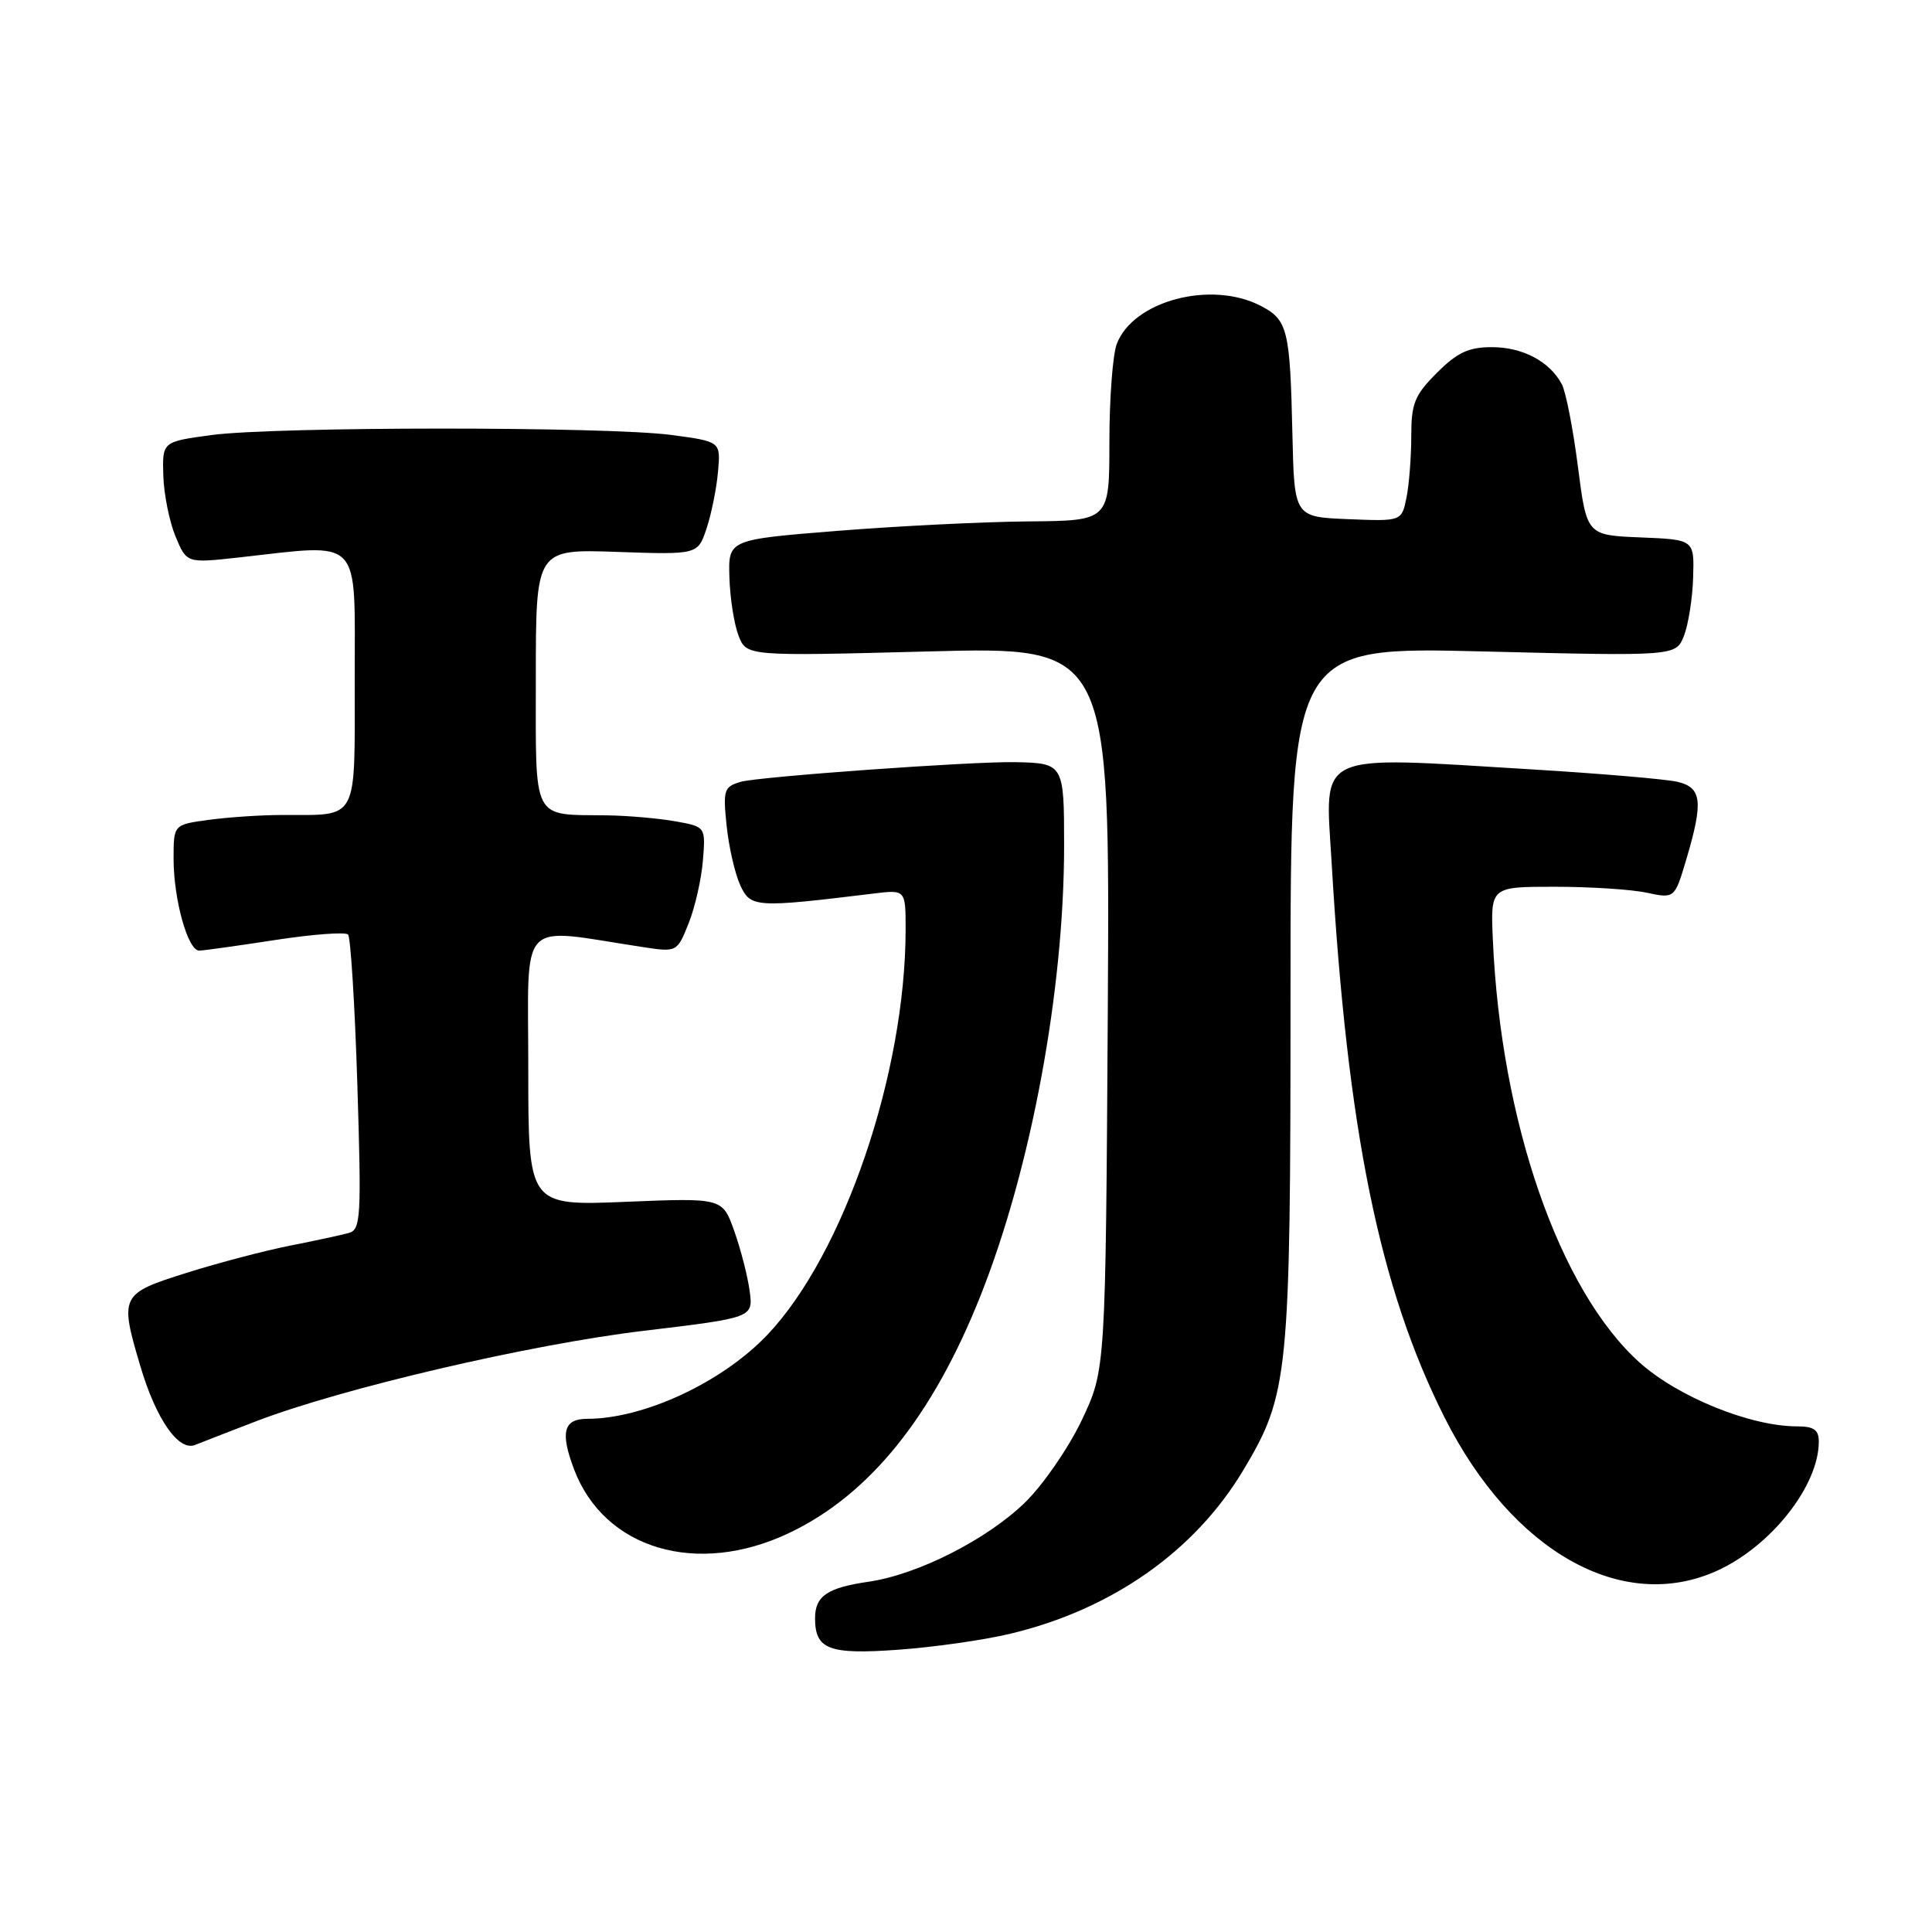 <?xml version="1.0" encoding="UTF-8" standalone="no"?>
<!DOCTYPE svg PUBLIC "-//W3C//DTD SVG 1.1//EN" "http://www.w3.org/Graphics/SVG/1.1/DTD/svg11.dtd" >
<svg xmlns="http://www.w3.org/2000/svg" xmlns:xlink="http://www.w3.org/1999/xlink" version="1.1" viewBox="0 0 256 256">
 <g >
 <path fill="currentColor"
d=" M 133.82 216.49 C 147.29 213.29 158.28 205.58 164.71 194.86 C 170.77 184.73 171.00 182.45 171.00 131.63 C 171.00 85.68 171.00 85.68 196.53 86.32 C 222.07 86.95 222.07 86.95 223.14 84.23 C 223.72 82.73 224.27 79.25 224.35 76.50 C 224.50 71.50 224.50 71.50 217.38 71.21 C 210.25 70.92 210.25 70.92 209.08 61.81 C 208.44 56.81 207.48 51.90 206.95 50.91 C 205.34 47.89 201.76 46.00 197.68 46.00 C 194.60 46.00 193.10 46.70 190.40 49.40 C 187.44 52.36 187.00 53.45 187.00 57.77 C 187.00 60.51 186.72 64.17 186.37 65.92 C 185.73 69.08 185.73 69.08 178.62 68.79 C 171.50 68.50 171.50 68.50 171.25 57.50 C 170.94 43.64 170.63 42.38 167.04 40.52 C 160.47 37.12 150.15 39.86 147.98 45.57 C 147.44 46.98 147.00 52.83 147.00 58.57 C 147.00 69.00 147.00 69.00 136.25 69.09 C 130.34 69.14 118.97 69.70 111.00 70.34 C 96.50 71.50 96.50 71.50 96.65 76.50 C 96.73 79.25 97.28 82.73 97.86 84.23 C 98.93 86.95 98.93 86.95 123.00 86.32 C 147.07 85.68 147.07 85.68 146.79 133.59 C 146.50 181.50 146.50 181.50 143.35 188.16 C 141.61 191.82 138.24 196.72 135.85 199.06 C 130.79 203.99 121.60 208.65 115.07 209.59 C 109.63 210.38 108.00 211.49 108.00 214.42 C 108.00 218.56 109.83 219.26 119.00 218.60 C 123.67 218.27 130.35 217.32 133.82 216.49 Z  M 227.52 208.13 C 234.68 204.88 241.00 196.86 241.00 191.03 C 241.00 189.46 240.35 189.00 238.11 189.00 C 231.93 189.00 222.33 185.10 217.24 180.53 C 206.62 170.98 198.86 148.60 197.81 124.50 C 197.50 117.50 197.50 117.50 206.00 117.50 C 210.68 117.50 216.17 117.85 218.20 118.29 C 221.90 119.07 221.90 119.07 223.45 113.85 C 225.72 106.20 225.51 104.35 222.25 103.59 C 220.74 103.24 212.07 102.50 203.00 101.95 C 173.88 100.19 175.57 99.40 176.45 114.34 C 178.53 149.82 182.78 170.68 191.41 187.82 C 200.38 205.63 214.97 213.83 227.52 208.13 Z  M 104.52 203.15 C 115.18 198.11 123.57 187.71 129.94 171.65 C 136.64 154.77 141.00 131.26 141.00 112.02 C 141.00 101.21 140.94 101.12 134.50 100.99 C 128.79 100.88 100.49 102.91 98.13 103.60 C 95.93 104.25 95.79 104.68 96.28 109.40 C 96.57 112.20 97.38 115.75 98.08 117.28 C 99.45 120.27 100.09 120.31 115.75 118.40 C 120.00 117.88 120.00 117.88 120.00 123.19 C 119.98 142.22 111.81 166.19 101.69 176.86 C 95.72 183.15 85.33 188.00 77.82 188.00 C 74.67 188.00 74.21 189.77 76.06 194.68 C 80.06 205.27 92.33 208.92 104.52 203.15 Z  M 34.00 188.30 C 45.38 183.94 70.28 178.13 85.29 176.34 C 99.81 174.60 99.81 174.60 99.33 171.05 C 99.07 169.10 98.15 165.53 97.29 163.11 C 95.73 158.72 95.73 158.72 82.86 159.25 C 70.00 159.77 70.00 159.77 70.00 141.55 C 70.00 121.27 68.43 122.94 85.10 125.48 C 89.71 126.18 89.71 126.18 91.25 122.34 C 92.09 120.23 92.94 116.49 93.14 114.02 C 93.50 109.55 93.50 109.55 89.50 108.83 C 87.30 108.44 83.25 108.08 80.50 108.04 C 70.36 107.90 71.00 109.13 71.00 89.76 C 71.00 72.76 71.00 72.76 81.74 73.13 C 92.47 73.50 92.47 73.50 93.63 70.00 C 94.27 68.07 94.95 64.70 95.14 62.50 C 95.50 58.51 95.50 58.51 89.00 57.64 C 80.54 56.50 36.39 56.51 28.00 57.65 C 21.50 58.53 21.50 58.53 21.64 63.04 C 21.72 65.52 22.45 69.14 23.26 71.09 C 24.74 74.63 24.74 74.63 31.62 73.87 C 48.14 72.03 47.00 70.84 47.00 89.88 C 47.00 109.14 47.63 107.96 37.39 107.99 C 34.58 107.99 30.19 108.29 27.64 108.64 C 23.00 109.27 23.00 109.27 23.00 113.77 C 23.00 119.20 24.90 126.01 26.41 125.96 C 27.01 125.95 31.55 125.31 36.50 124.55 C 41.45 123.79 45.78 123.47 46.12 123.83 C 46.46 124.20 47.02 133.14 47.35 143.69 C 47.90 161.31 47.81 162.92 46.23 163.37 C 45.28 163.64 41.80 164.39 38.50 165.04 C 35.20 165.69 29.01 167.31 24.75 168.65 C 15.94 171.42 15.82 171.66 18.61 181.07 C 20.69 188.07 23.67 192.35 25.86 191.46 C 26.76 191.10 30.42 189.67 34.00 188.30 Z "/>
</g>
</svg>